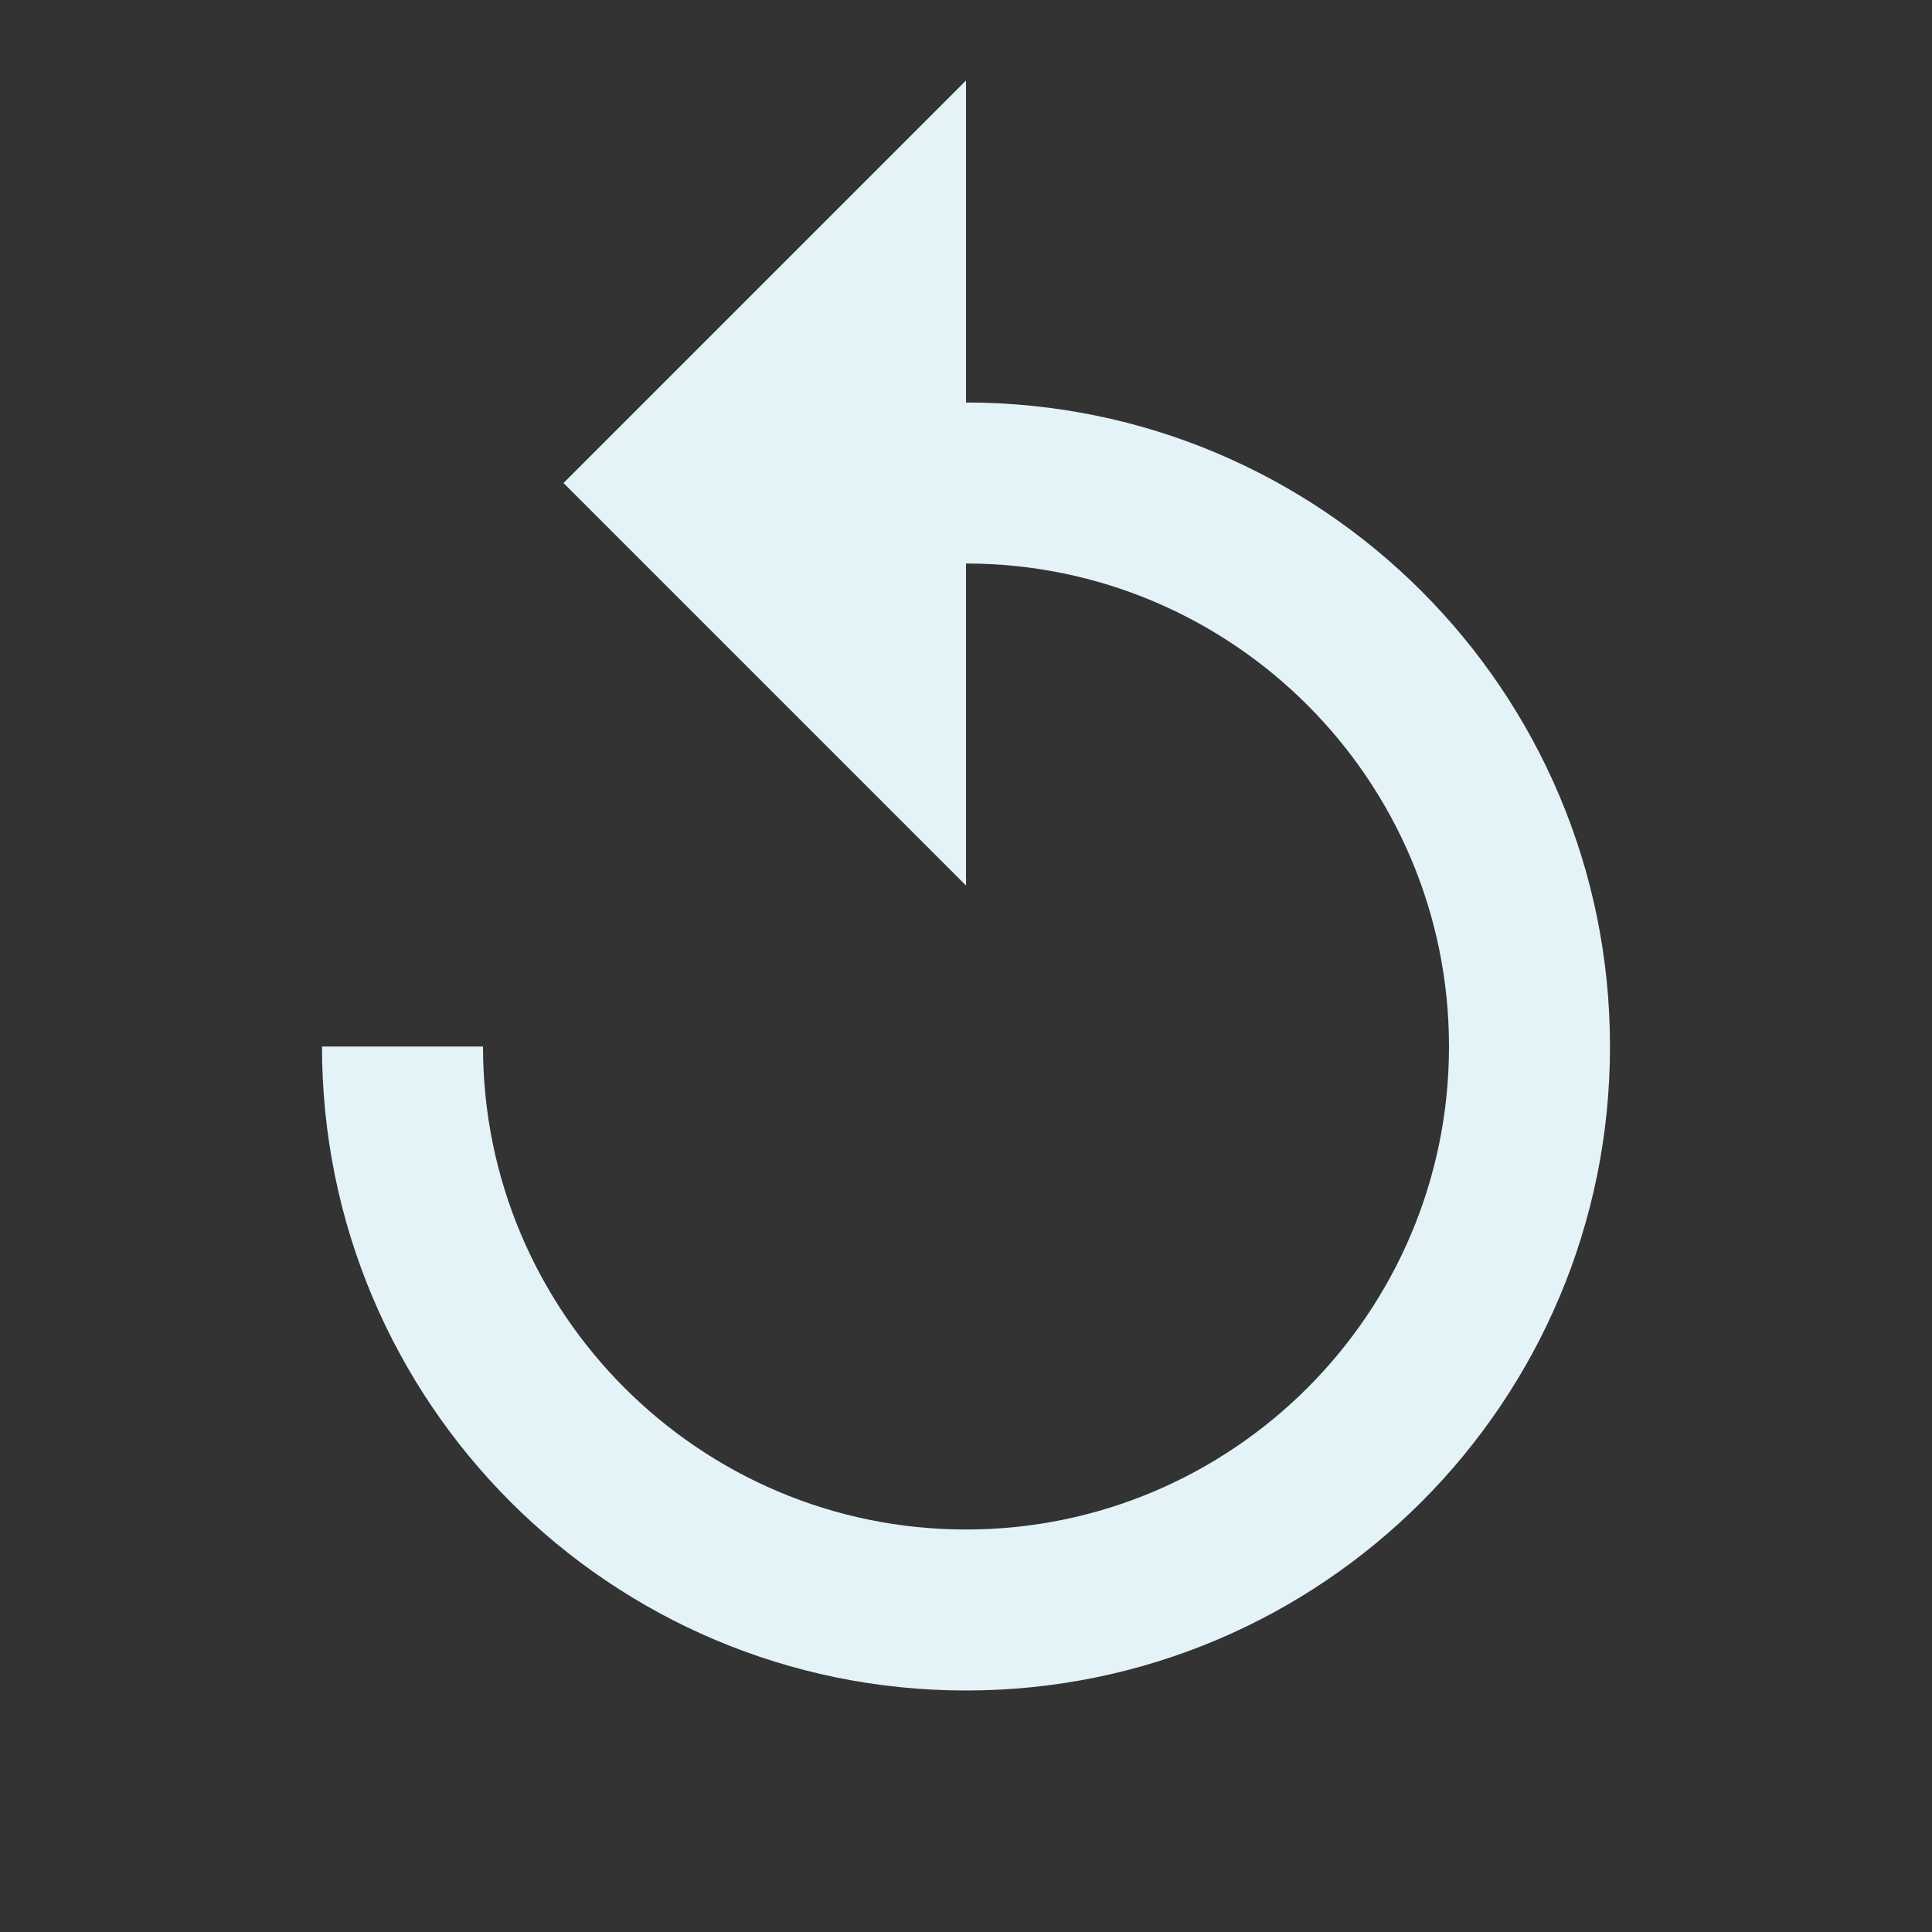 <?xml version="1.0" encoding="utf-8"?>
<!DOCTYPE svg PUBLIC "-//W3C//DTD SVG 1.1//EN" "http://www.w3.org/Graphics/SVG/1.1/DTD/svg11.dtd">
<svg xmlns="http://www.w3.org/2000/svg" xmlns:xlink="http://www.w3.org/1999/xlink" version="1.1" baseProfile="full" width="24" height="24" viewBox="0 0 24.00 24.00" enable-background="new 0 0 24.00 24.00" xml:space="preserve">
	<rect x="0" y="0" width="24.00" height="24.00" fill="#333333" stroke="none"/>
	<path fill="#E4F3F8" fill-opacity="1" stroke-linejoin="round" d="M 12,5L 12,1L 7,6L 12,11L 12,7C 15.31,7 18,9.69 18,13C 18,16.31 15.31,19 12,19C 8.69,19 6,16.31 6,13L 4,13C 4,17.42 7.58,21 12,21C 16.42,21 20,17.42 20,13C 20,8.58 16.42,5 12,5 Z "/>
</svg>
